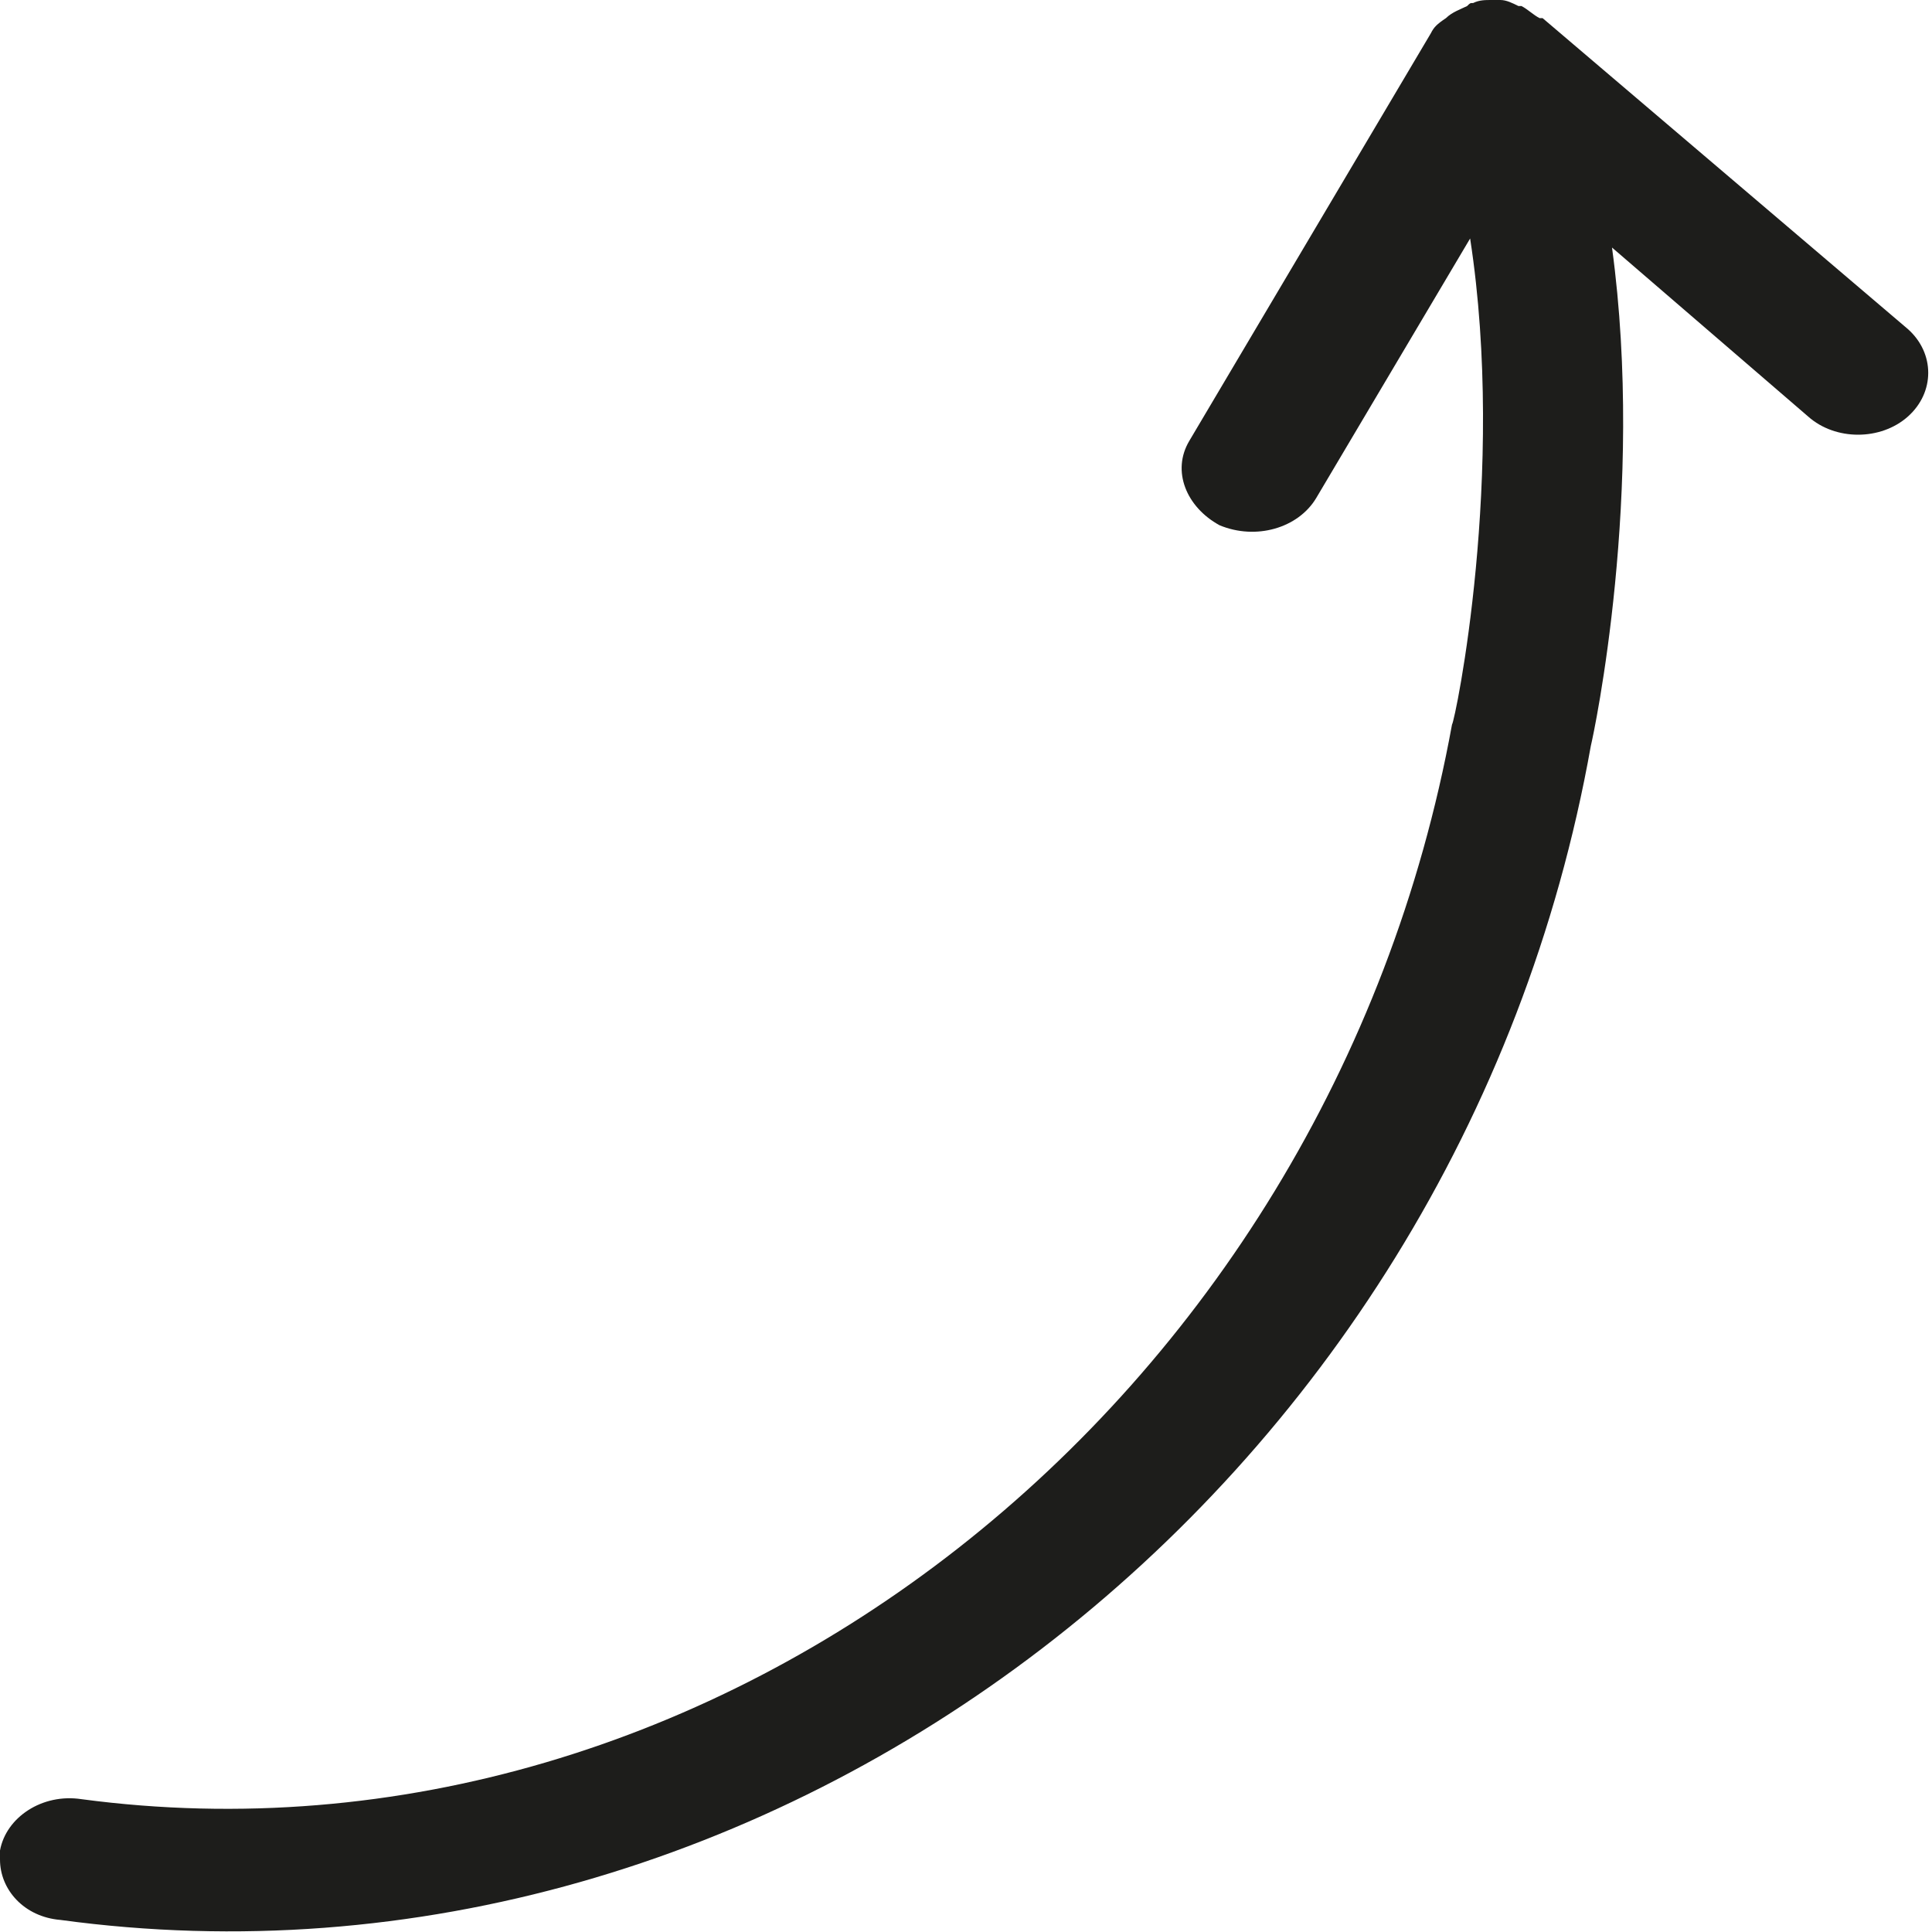 <?xml version="1.0" encoding="utf-8"?>
<!-- Generator: Adobe Illustrator 21.1.0, SVG Export Plug-In . SVG Version: 6.00 Build 0)  -->
<svg version="1.1" id="Layer_1" xmlns="http://www.w3.org/2000/svg" xmlns:xlink="http://www.w3.org/1999/xlink" x="0px" y="0px"
	 viewBox="0 0 64 64" style="enable-background:new 0 0 64 64;" xml:space="preserve">
<style type="text/css">
	.st0{fill:#1D1D1B;}
</style>
<g>
	<path class="st0" d="M47.4,1.1l-8,13.5c-0.6,1-0.1,2.2,1,2.8c1.2,0.5,2.6,0.1,3.2-0.9l5.1-8.6c1.2,7.8-0.5,16-0.6,16.1
		C44,46.5,23.7,62.4,2.7,59.6c-1.3-0.2-2.5,0.6-2.7,1.7c0,0.1,0,0.2,0,0.3c0,1,0.8,1.9,2,2c23.5,3.2,46.3-14.2,50.7-38.9
		c0.1-0.4,1.8-8.4,0.7-16.5l6.5,5.6c0.9,0.8,2.4,0.8,3.3,0c0.9-0.8,0.9-2.1,0-2.9L51.1,0.6c0,0-0.1,0-0.1,0
		c-0.2-0.1-0.4-0.3-0.6-0.4c0,0,0,0-0.1,0C50.1,0.1,49.9,0,49.7,0c0,0-0.1,0-0.1,0c-0.1,0-0.1,0-0.2,0c-0.2,0-0.4,0-0.6,0.1
		c-0.1,0-0.1,0-0.2,0.1c-0.2,0.1-0.5,0.2-0.7,0.4c0,0,0,0,0,0l0,0C47.6,0.8,47.5,0.9,47.4,1.1z"/>
</g>
</svg>
